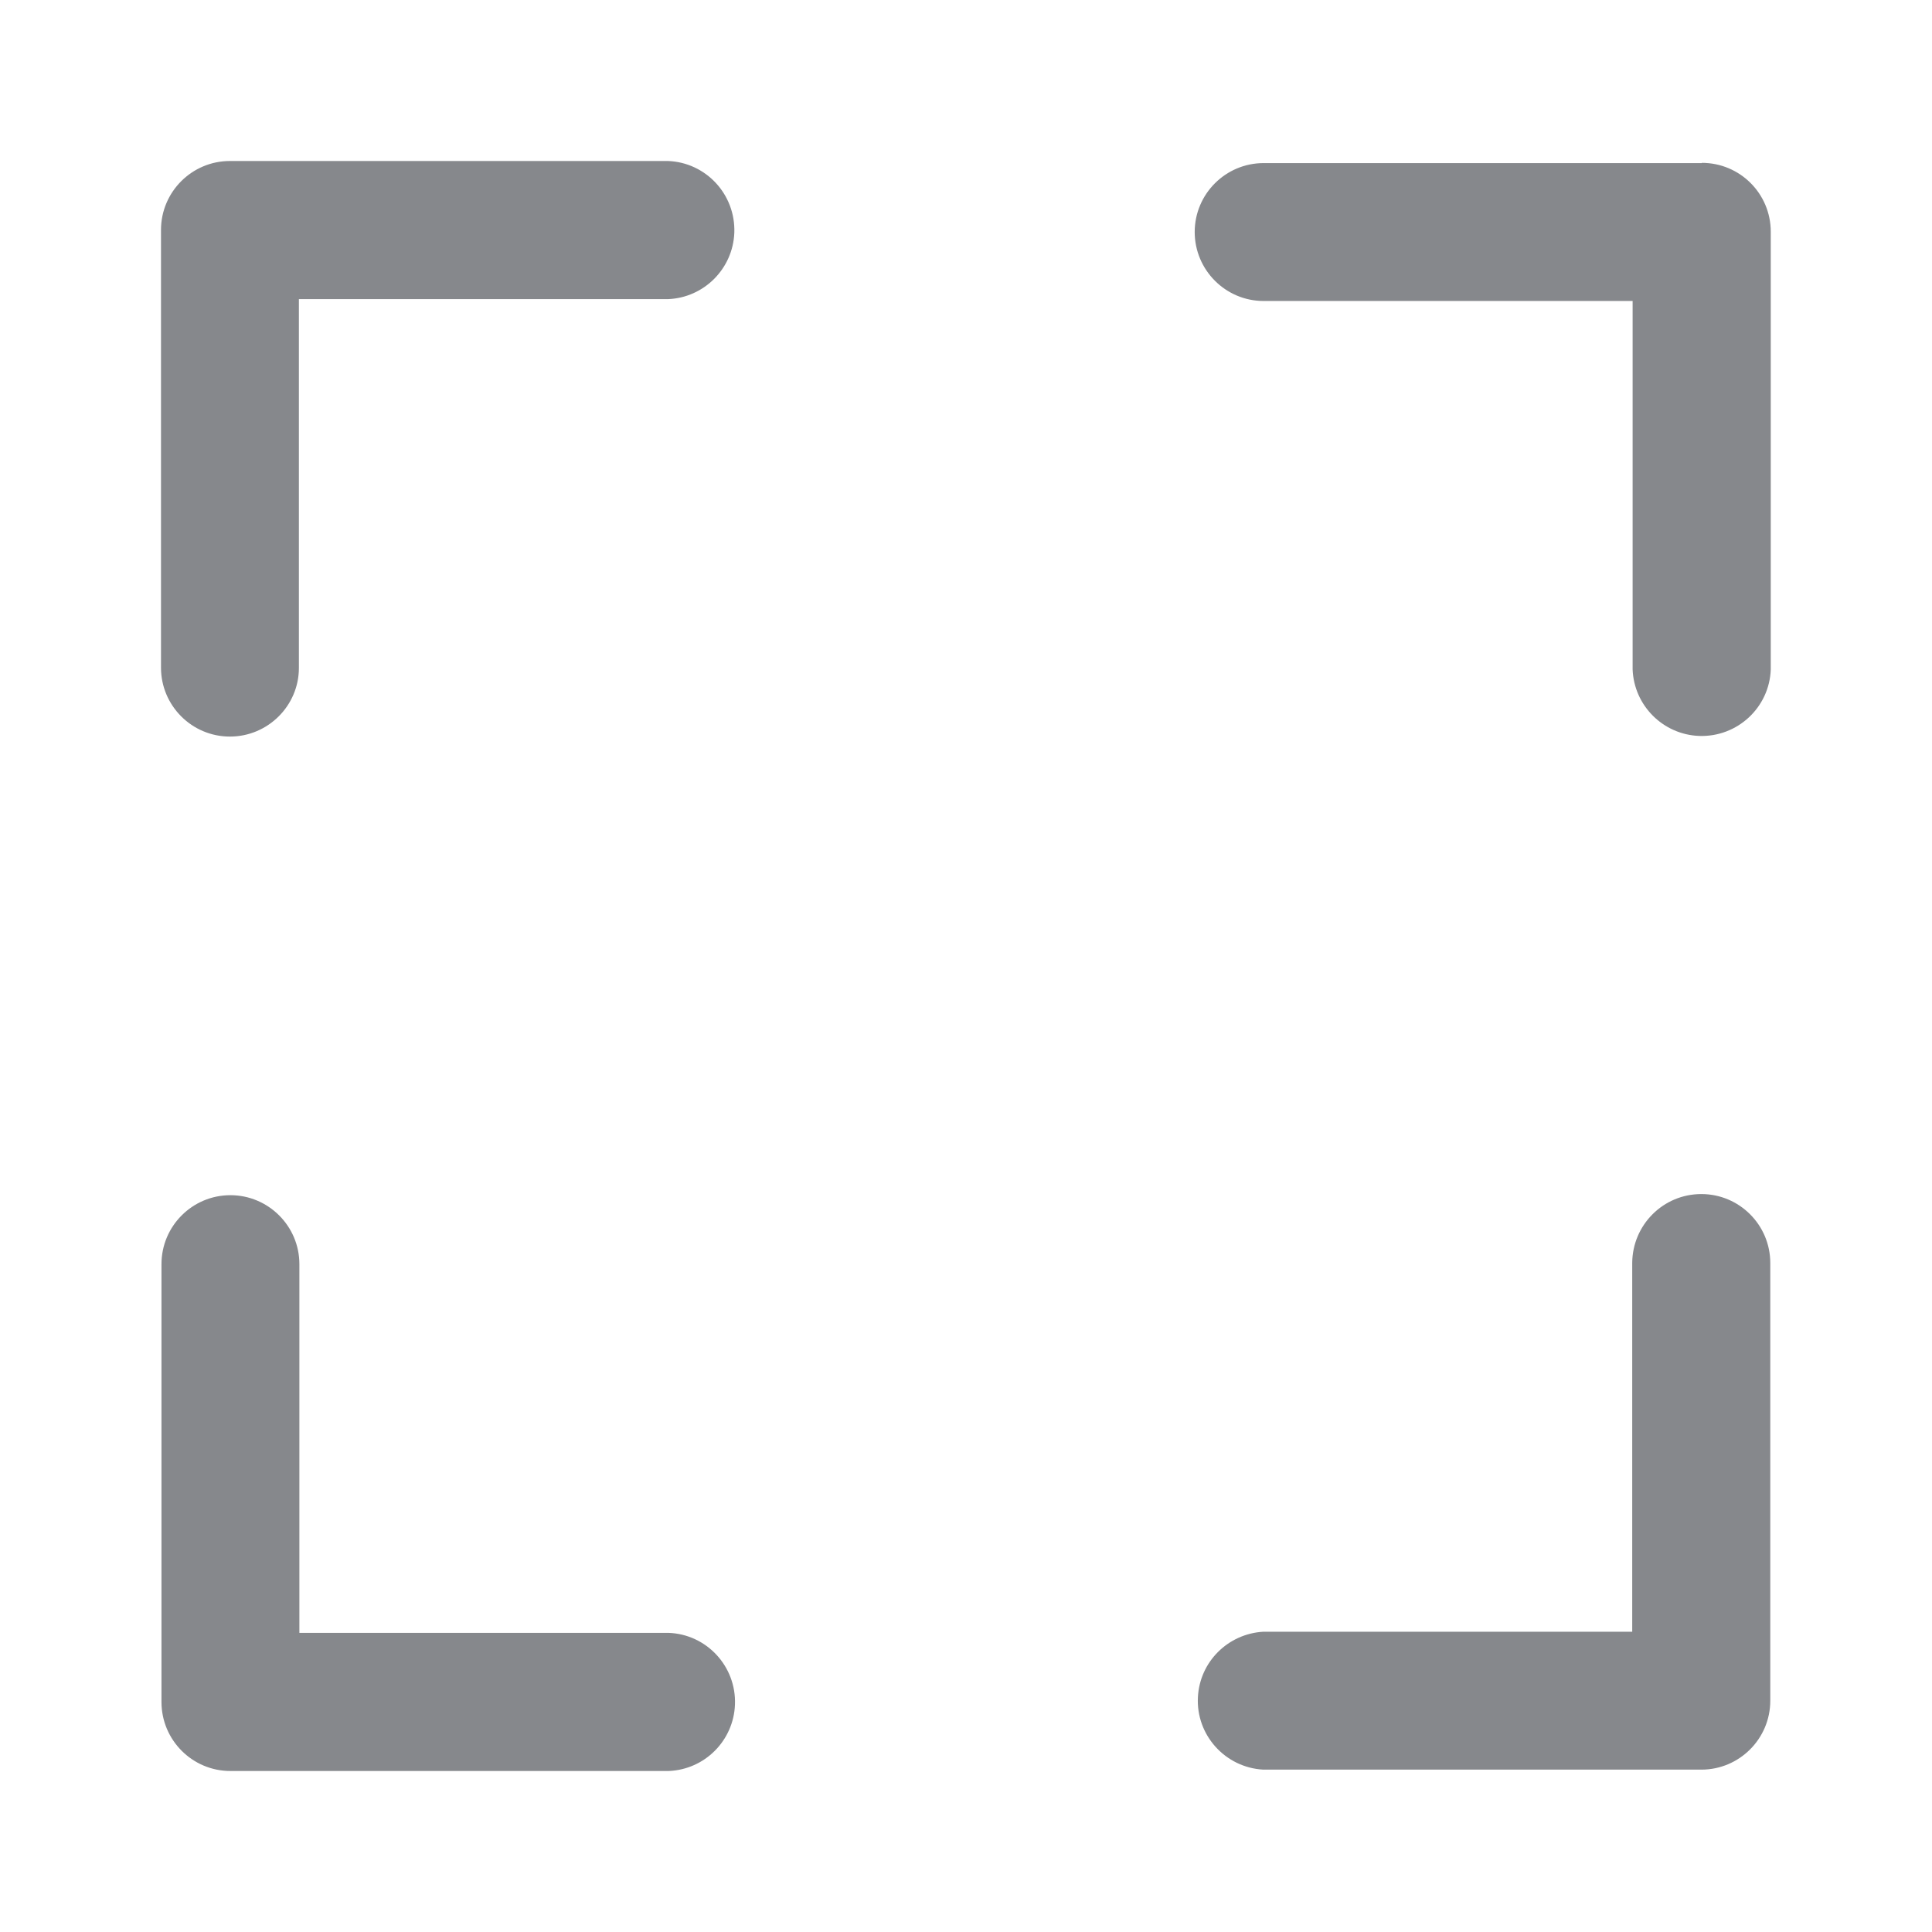 <svg width="24" height="24" viewBox="0 0 24 24" fill="none" xmlns="http://www.w3.org/2000/svg">
<path fill-rule="evenodd" clip-rule="evenodd" d="M2.856 9.15C2.384 9.15 2 8.766 2 8.294V2.856C2 2.384 2.384 2 2.856 2H8.297C8.769 2.017 9.139 2.415 9.122 2.891C9.105 3.337 8.746 3.699 8.297 3.716H3.713V8.297C3.713 8.766 3.329 9.15 2.856 9.15ZM8.305 20.284C8.778 20.301 9.148 20.7 9.13 21.175C9.113 21.622 8.755 21.983 8.305 22H2.862C2.39 22 2.006 21.616 2.006 21.143V15.703C2.006 15.231 2.39 14.847 2.862 14.847C3.334 14.847 3.719 15.231 3.719 15.703V20.284H8.305ZM21.135 14.833C21.607 14.833 21.991 15.217 21.991 15.689V21.127C21.991 21.599 21.607 21.983 21.135 21.983H15.692C15.22 21.957 14.855 21.553 14.881 21.081C14.904 20.643 15.254 20.296 15.692 20.27H20.276V15.689C20.279 15.217 20.66 14.833 21.135 14.833ZM21.141 2.023C21.613 2.023 21.997 2.404 21.997 2.879V8.317C21.98 8.789 21.582 9.159 21.107 9.142C20.66 9.125 20.299 8.766 20.281 8.317V3.739H15.697C15.225 3.739 14.841 3.354 14.841 2.882C14.841 2.41 15.225 2.026 15.697 2.026H21.141V2.023Z" fill="#86888C"/>
</svg>
